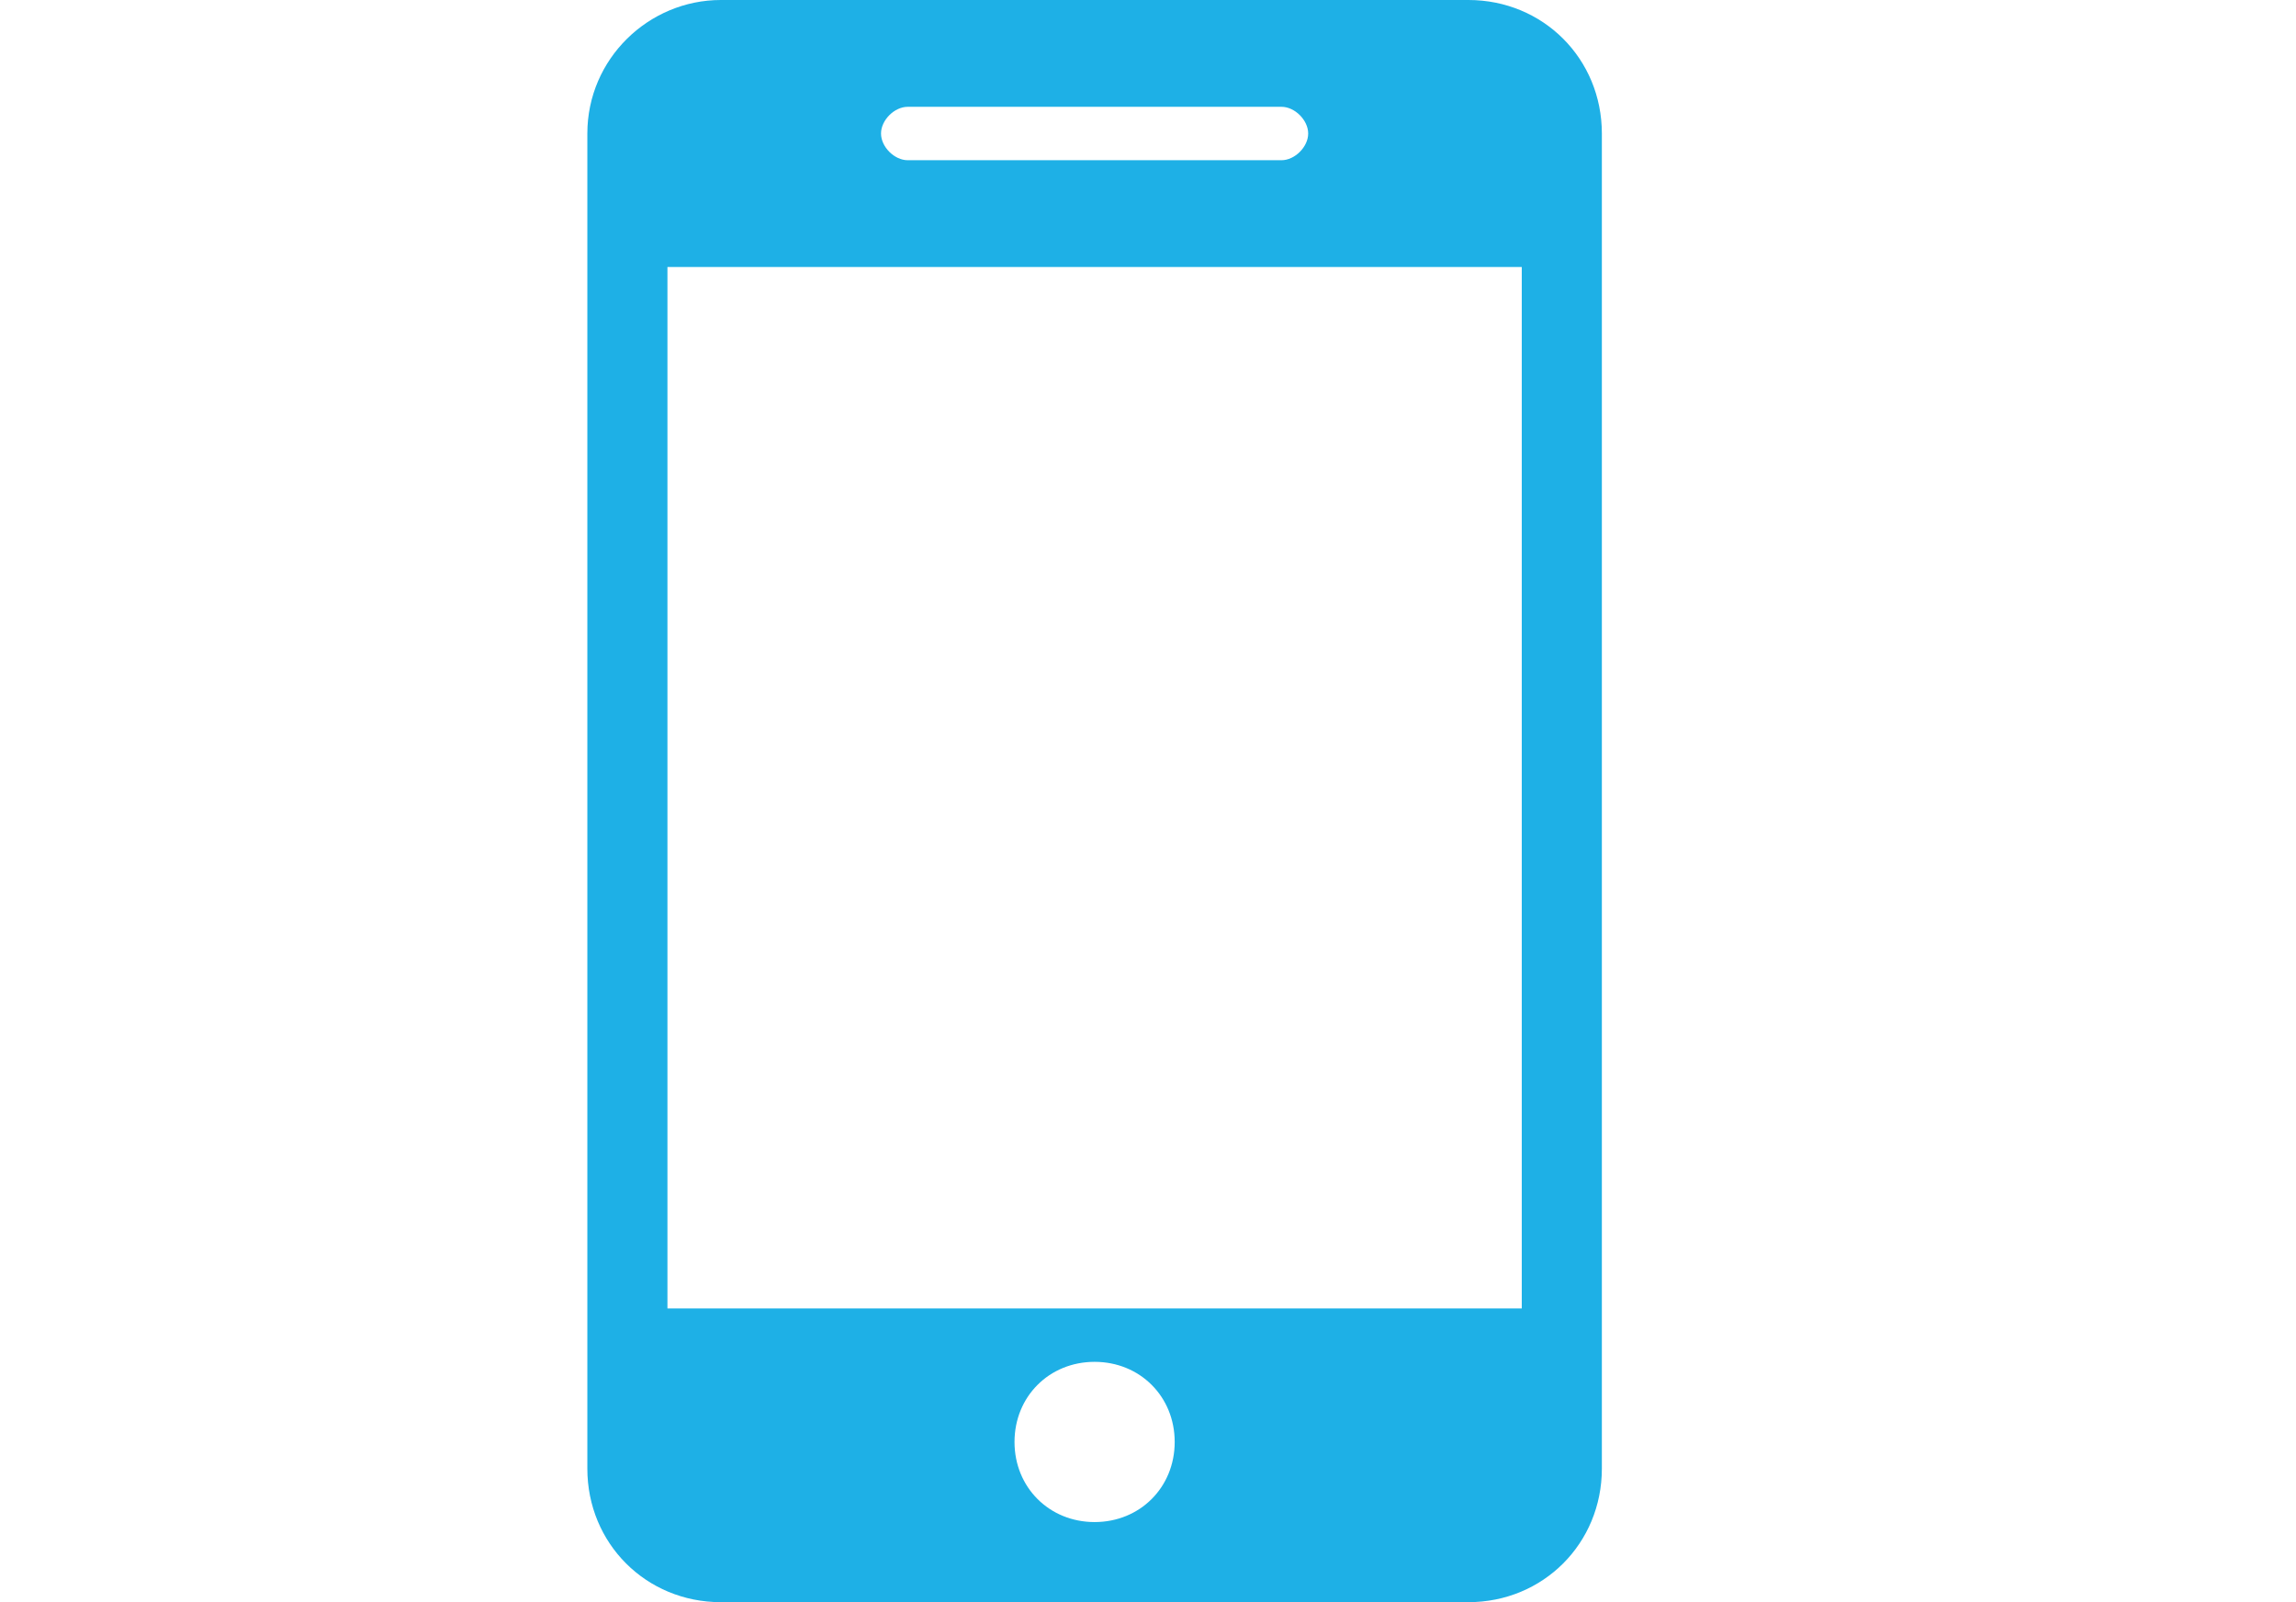 <?xml version="1.0" encoding="utf-8"?>
<!-- Generator: Adobe Illustrator 18.1.1, SVG Export Plug-In . SVG Version: 6.00 Build 0)  -->
<svg version="1.1" id="Layer_1" xmlns="http://www.w3.org/2000/svg" xmlns:xlink="http://www.w3.org/1999/xlink" x="0px" y="0px"
	 width="86px" height="60px" viewBox="-102 -5 86 60" style="enable-background:new -102 -5 86 60;" xml:space="preserve">
<style type="text/css">
	.st0{fill:#1EB0E6;}
</style>
<path class="st0" d="M-47-5h-28c-2.7,0-5,2.2-5,5v50c0,2.8,2.2,5,5,5h28c2.8,0,5-2.2,5-5V0C-42-2.8-44.2-5-47-5z M-68-1h14
	c0.5,0,1,0.5,1,1s-0.5,1-1,1h-14c-0.5,0-1-0.5-1-1S-68.5-1-68-1z M-61,52c-1.7,0-3-1.3-3-3s1.3-3,3-3s3,1.3,3,3S-59.3,52-61,52z
	 M-45,44h-32V5h32V44z"/>
</svg>
